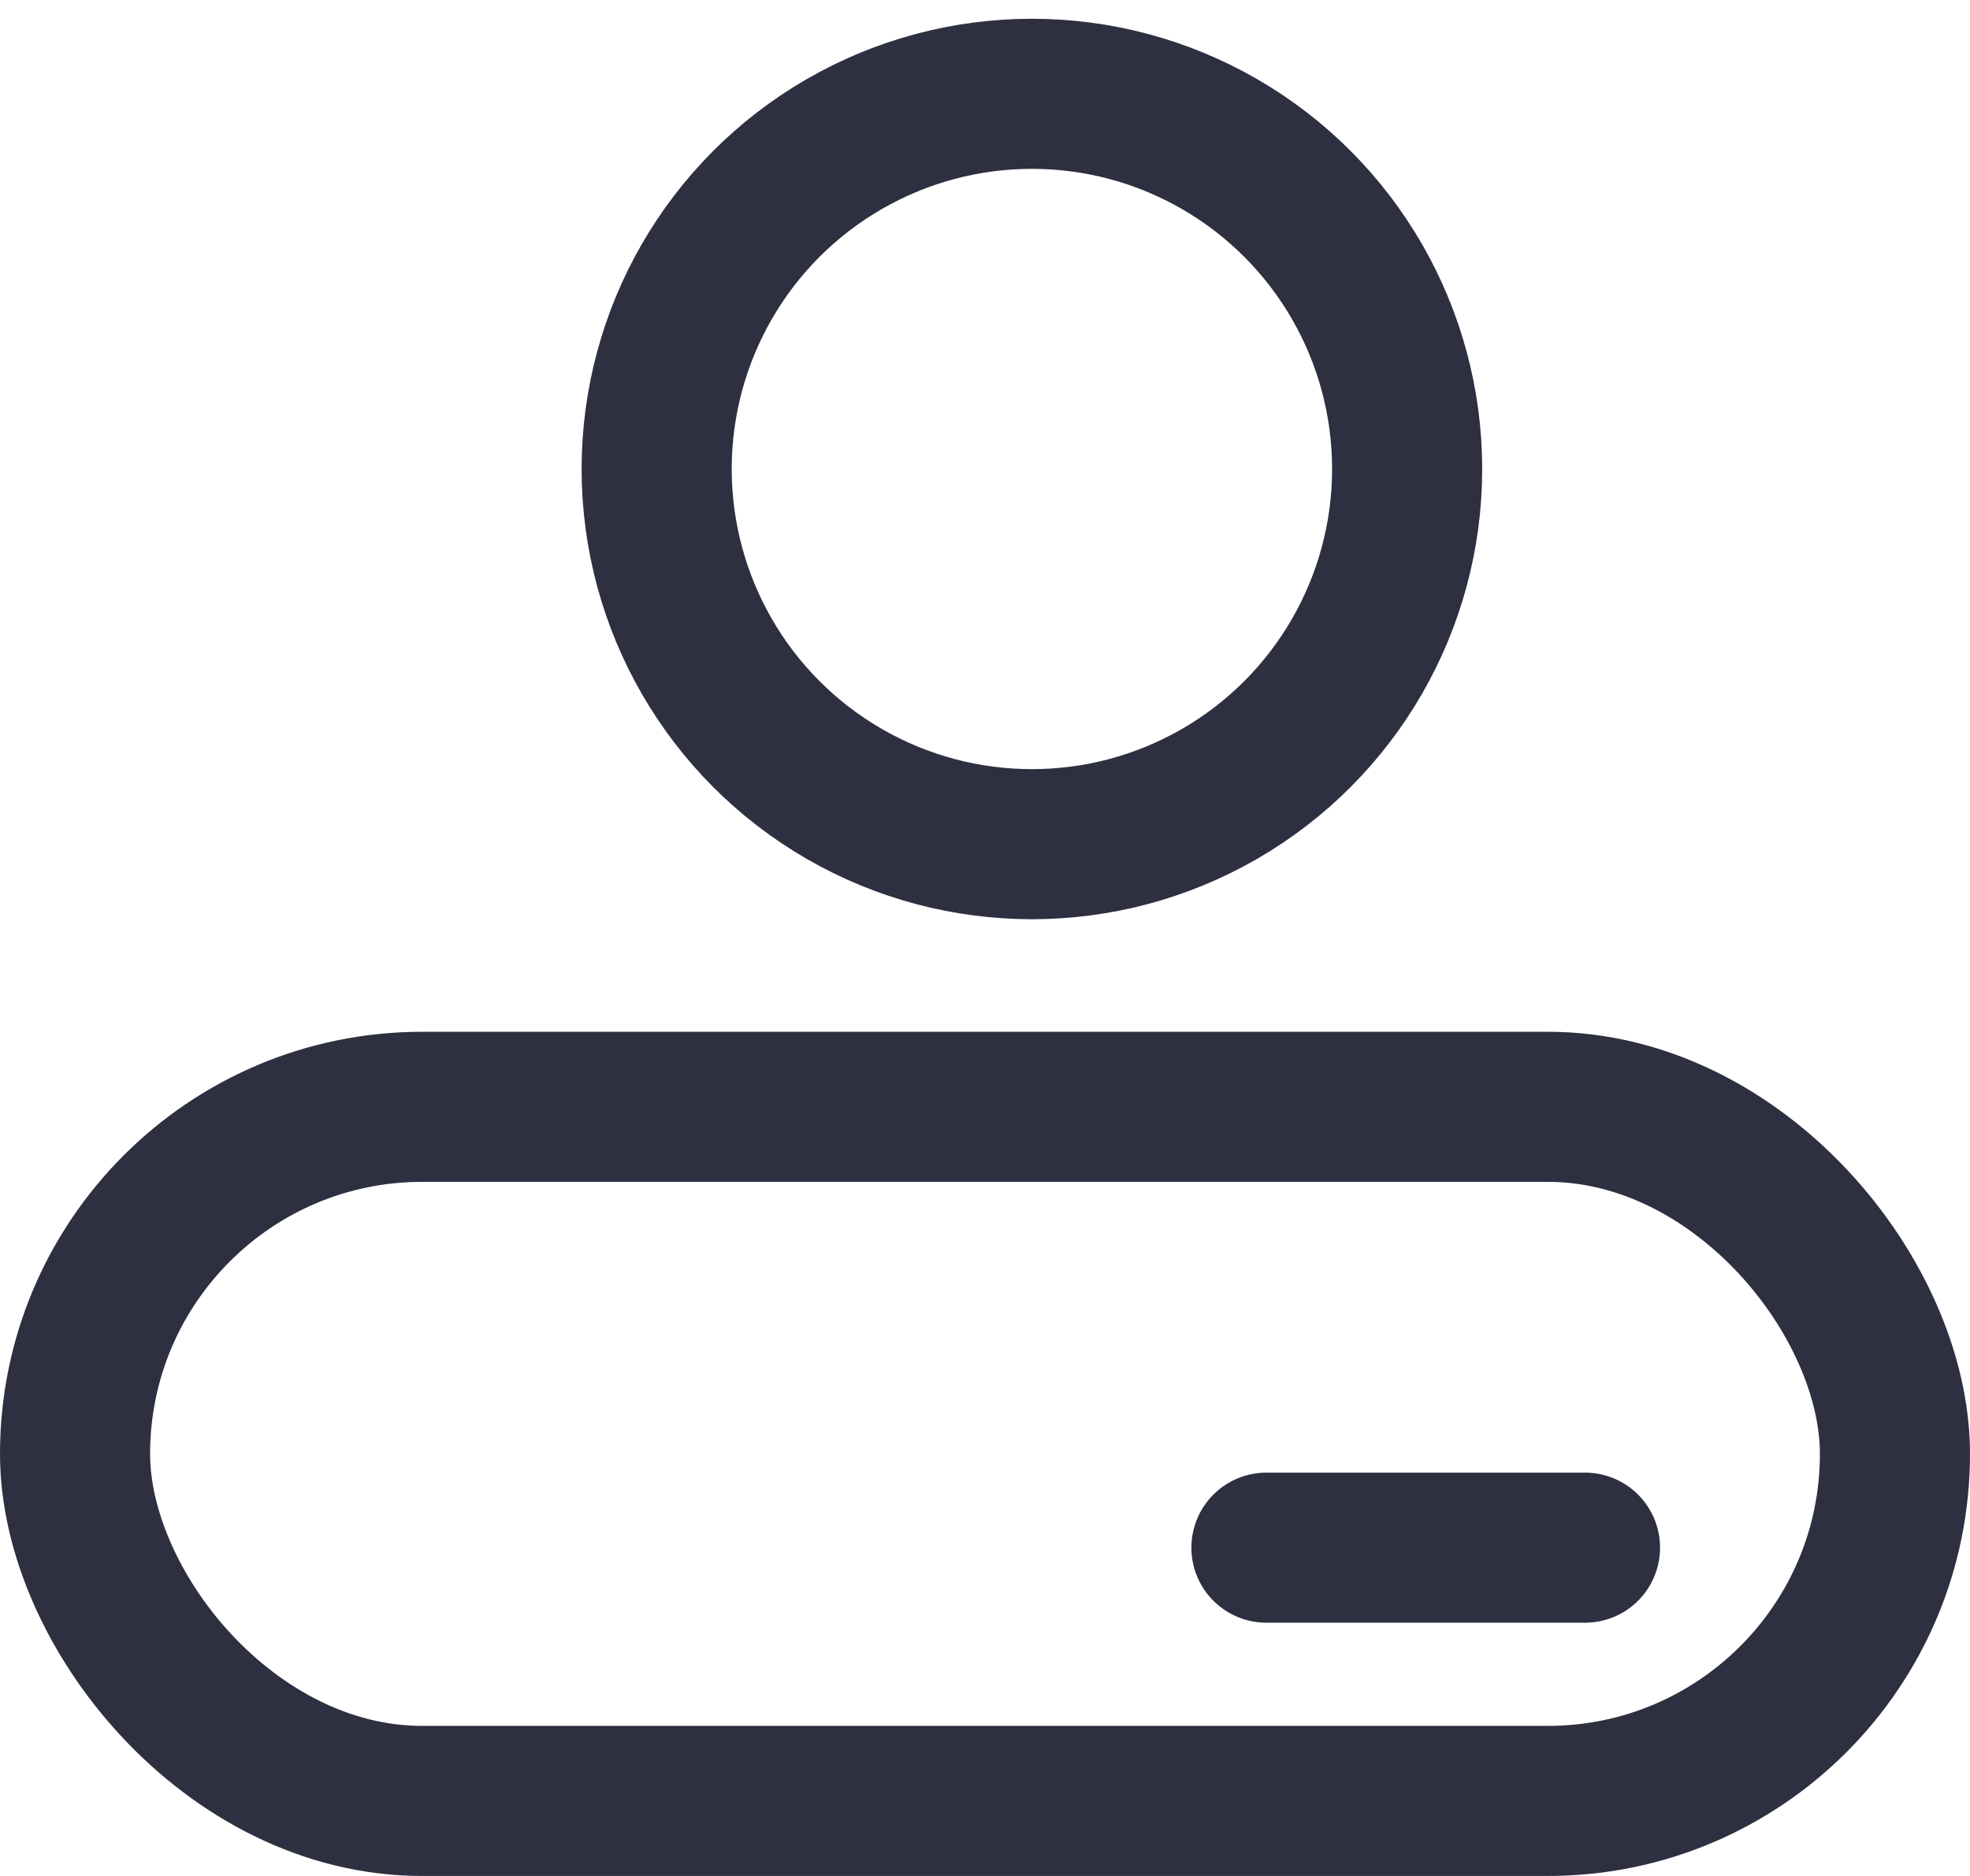 <?xml version="1.0" encoding="UTF-8"?>
<svg width="21px" height="20px" viewBox="0 0 21 20" version="1.1" xmlns="http://www.w3.org/2000/svg" xmlns:xlink="http://www.w3.org/1999/xlink">
    <!-- Generator: Sketch 52.2 (67145) - http://www.bohemiancoding.com/sketch -->
    <title>icon_wode_select</title>
    <desc>Created with Sketch.</desc>
    <g id="Page-1" stroke="none" stroke-width="1" fill="none" fill-rule="evenodd">
        <g id="5.交易中订单" transform="translate(-255, -633)" fill-rule="nonzero" stroke="#2E2F40" stroke-width="1.6">
            <g id="icon_wode_select" transform="translate(255, 634)">
                <rect id="矩形" x="0.8" y="10.8" width="19.4" height="7.4" rx="3.7"></rect>
                <path d="M13.5,15.5 L16.896,15.5" id="直线" stroke-linecap="round"></path>
                <circle id="椭圆形" cx="11" cy="4" r="4"></circle>
            </g>
        </g>
    </g>
</svg>